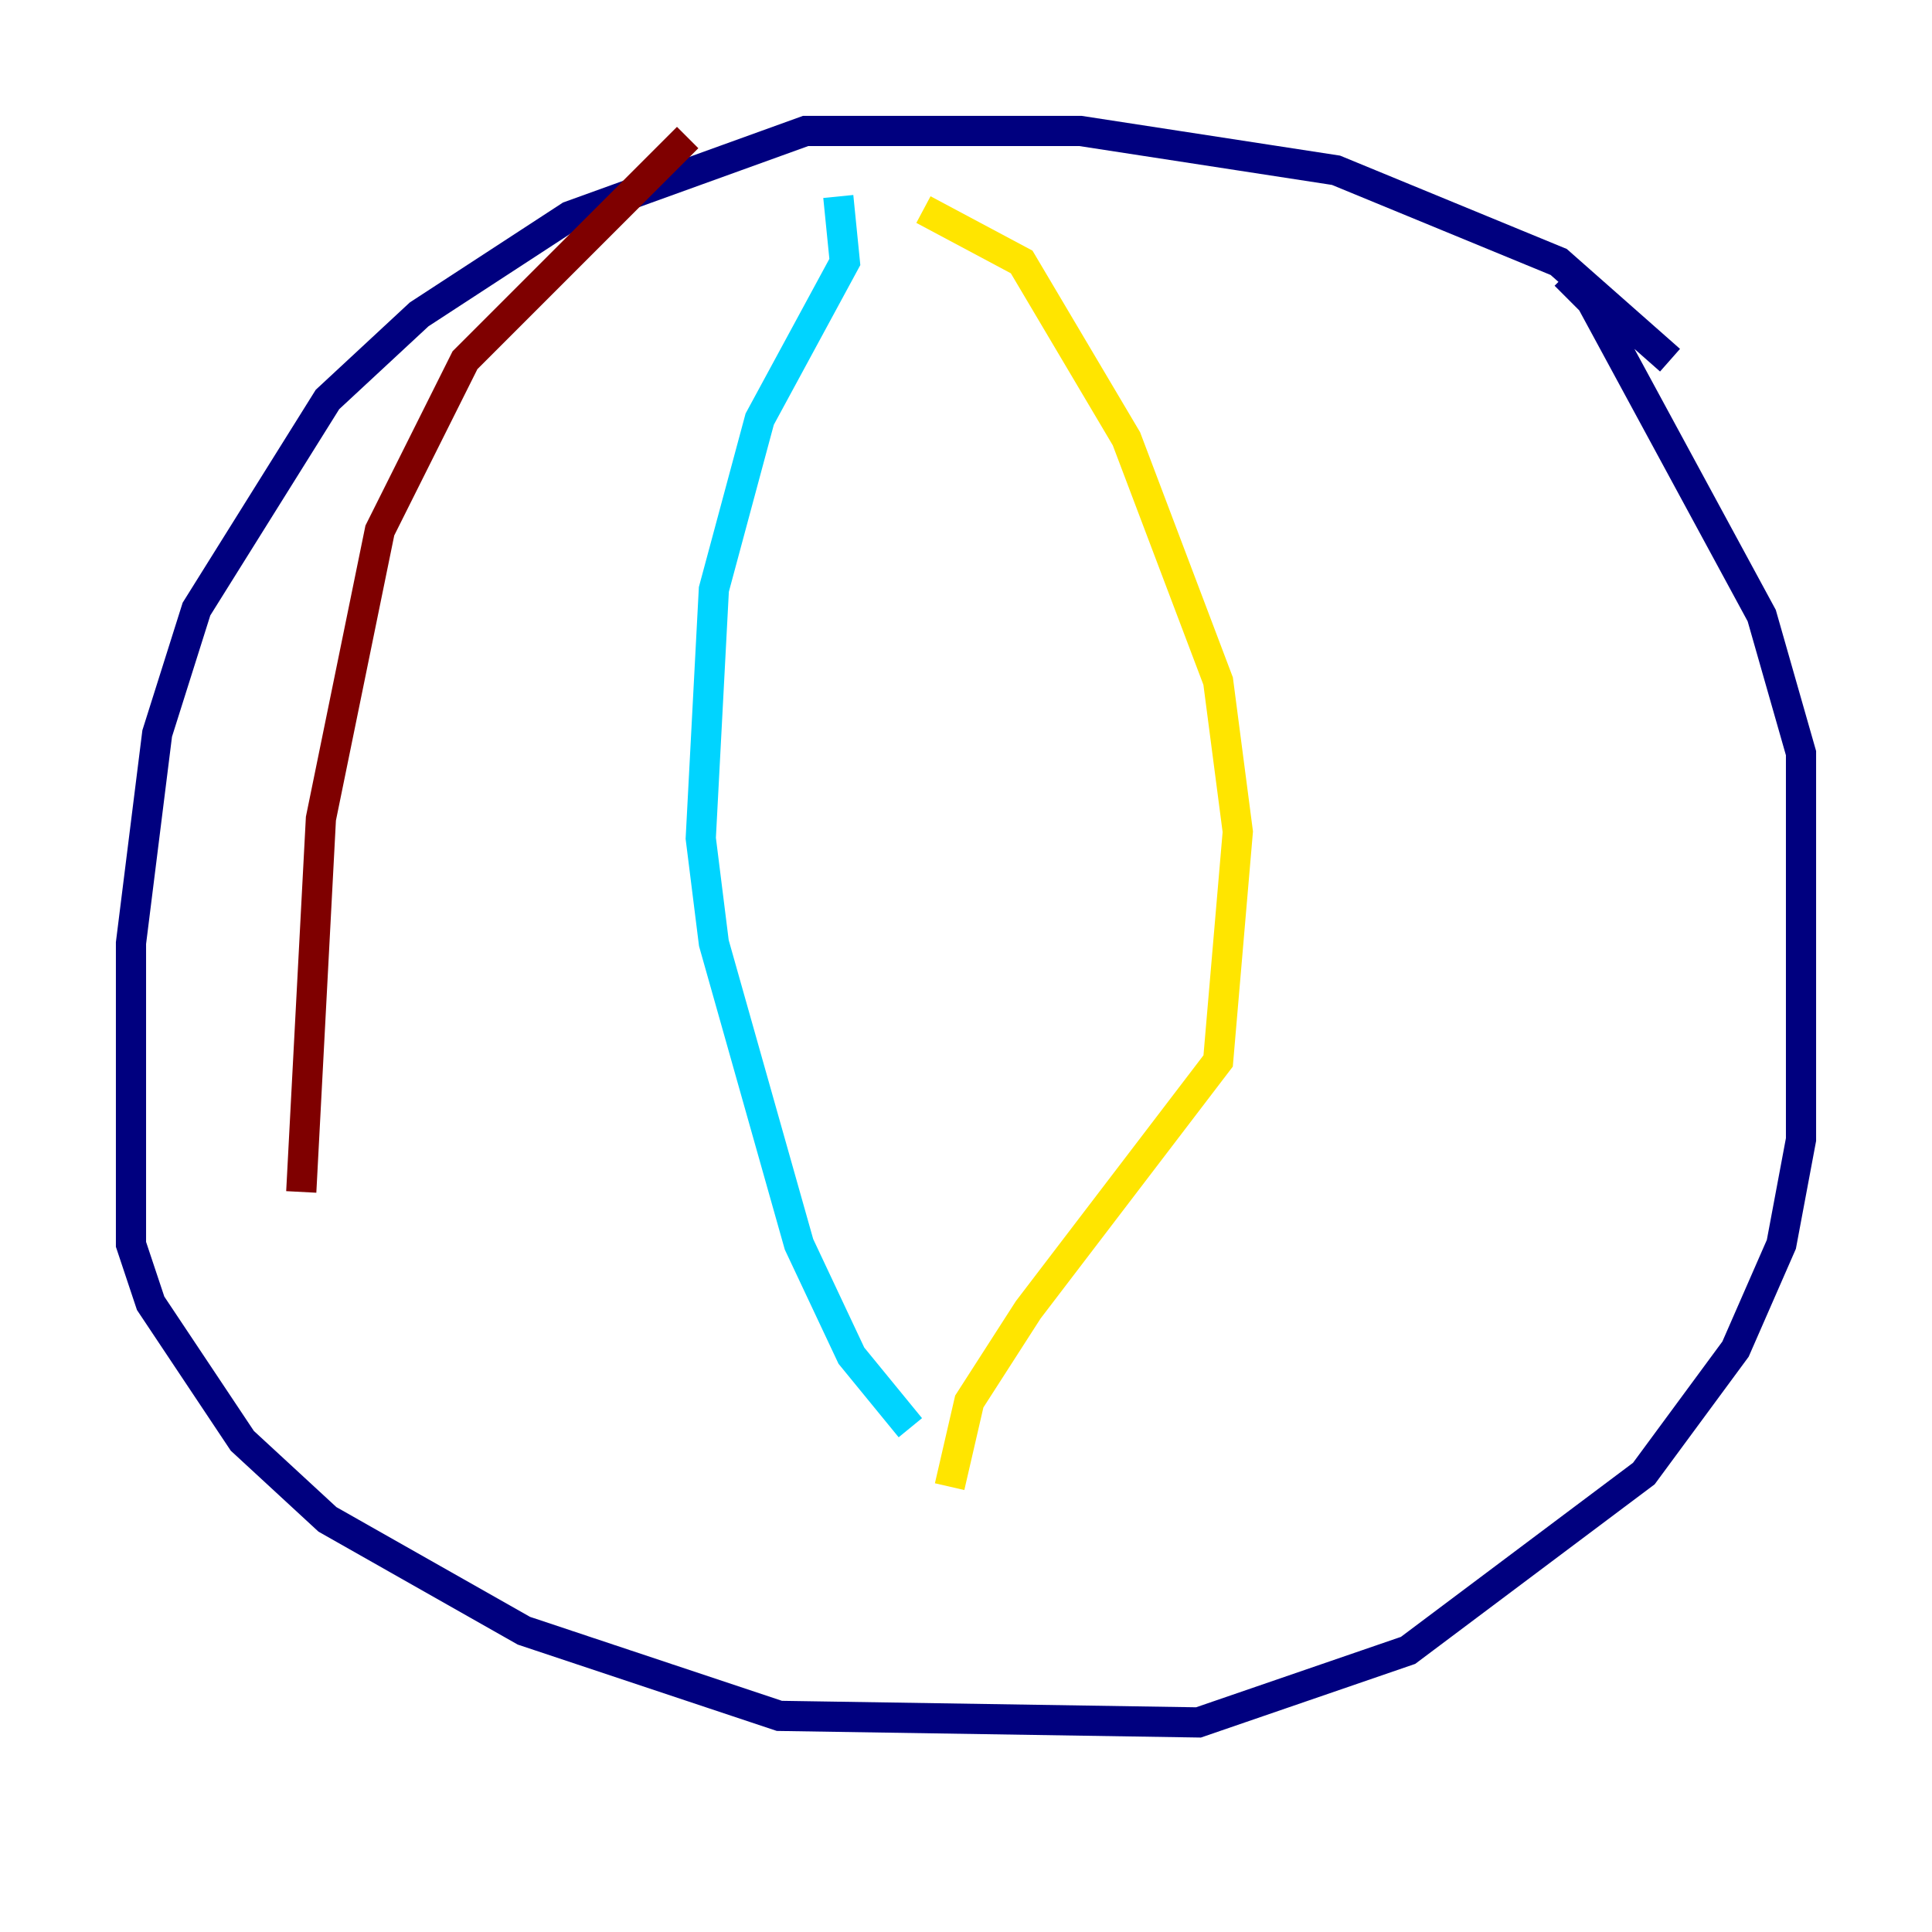 <?xml version="1.0" encoding="utf-8" ?>
<svg baseProfile="tiny" height="128" version="1.2" viewBox="0,0,128,128" width="128" xmlns="http://www.w3.org/2000/svg" xmlns:ev="http://www.w3.org/2001/xml-events" xmlns:xlink="http://www.w3.org/1999/xlink"><defs /><polyline fill="none" points="110.644,23.864 103.268,17.356 88.515,11.281 71.593,8.678 53.37,8.678 37.749,14.319 27.77,20.827 21.695,26.468 13.017,40.352 10.414,48.597 8.678,62.481 8.678,82.441 9.98,86.346 16.054,95.458 21.695,100.664 34.712,108.041 51.634,113.681 79.403,114.115 93.288,109.342 108.909,97.627 114.983,89.383 118.02,82.441 119.322,75.498 119.322,49.898 116.719,40.786 105.437,19.959 103.702,18.224" stroke="#00007f" stroke-width="2" /><polyline fill="none" points="55.539,13.017 55.973,17.356 50.332,27.77 47.295,39.051 46.427,55.539 47.295,62.481 52.936,82.441 56.407,89.817 60.312,94.59" stroke="#00d4ff" stroke-width="2" /><polyline fill="none" points="61.18,13.885 67.688,17.356 74.63,29.071 80.705,45.125 82.007,55.105 80.705,70.291 68.122,86.78 64.217,92.854 62.915,98.495" stroke="#ffe500" stroke-width="2" /><polyline fill="none" points="45.559,9.112 30.807,23.864 25.166,35.146 21.261,54.237 19.959,78.969" stroke="#7f0000" stroke-width="2" /></svg>